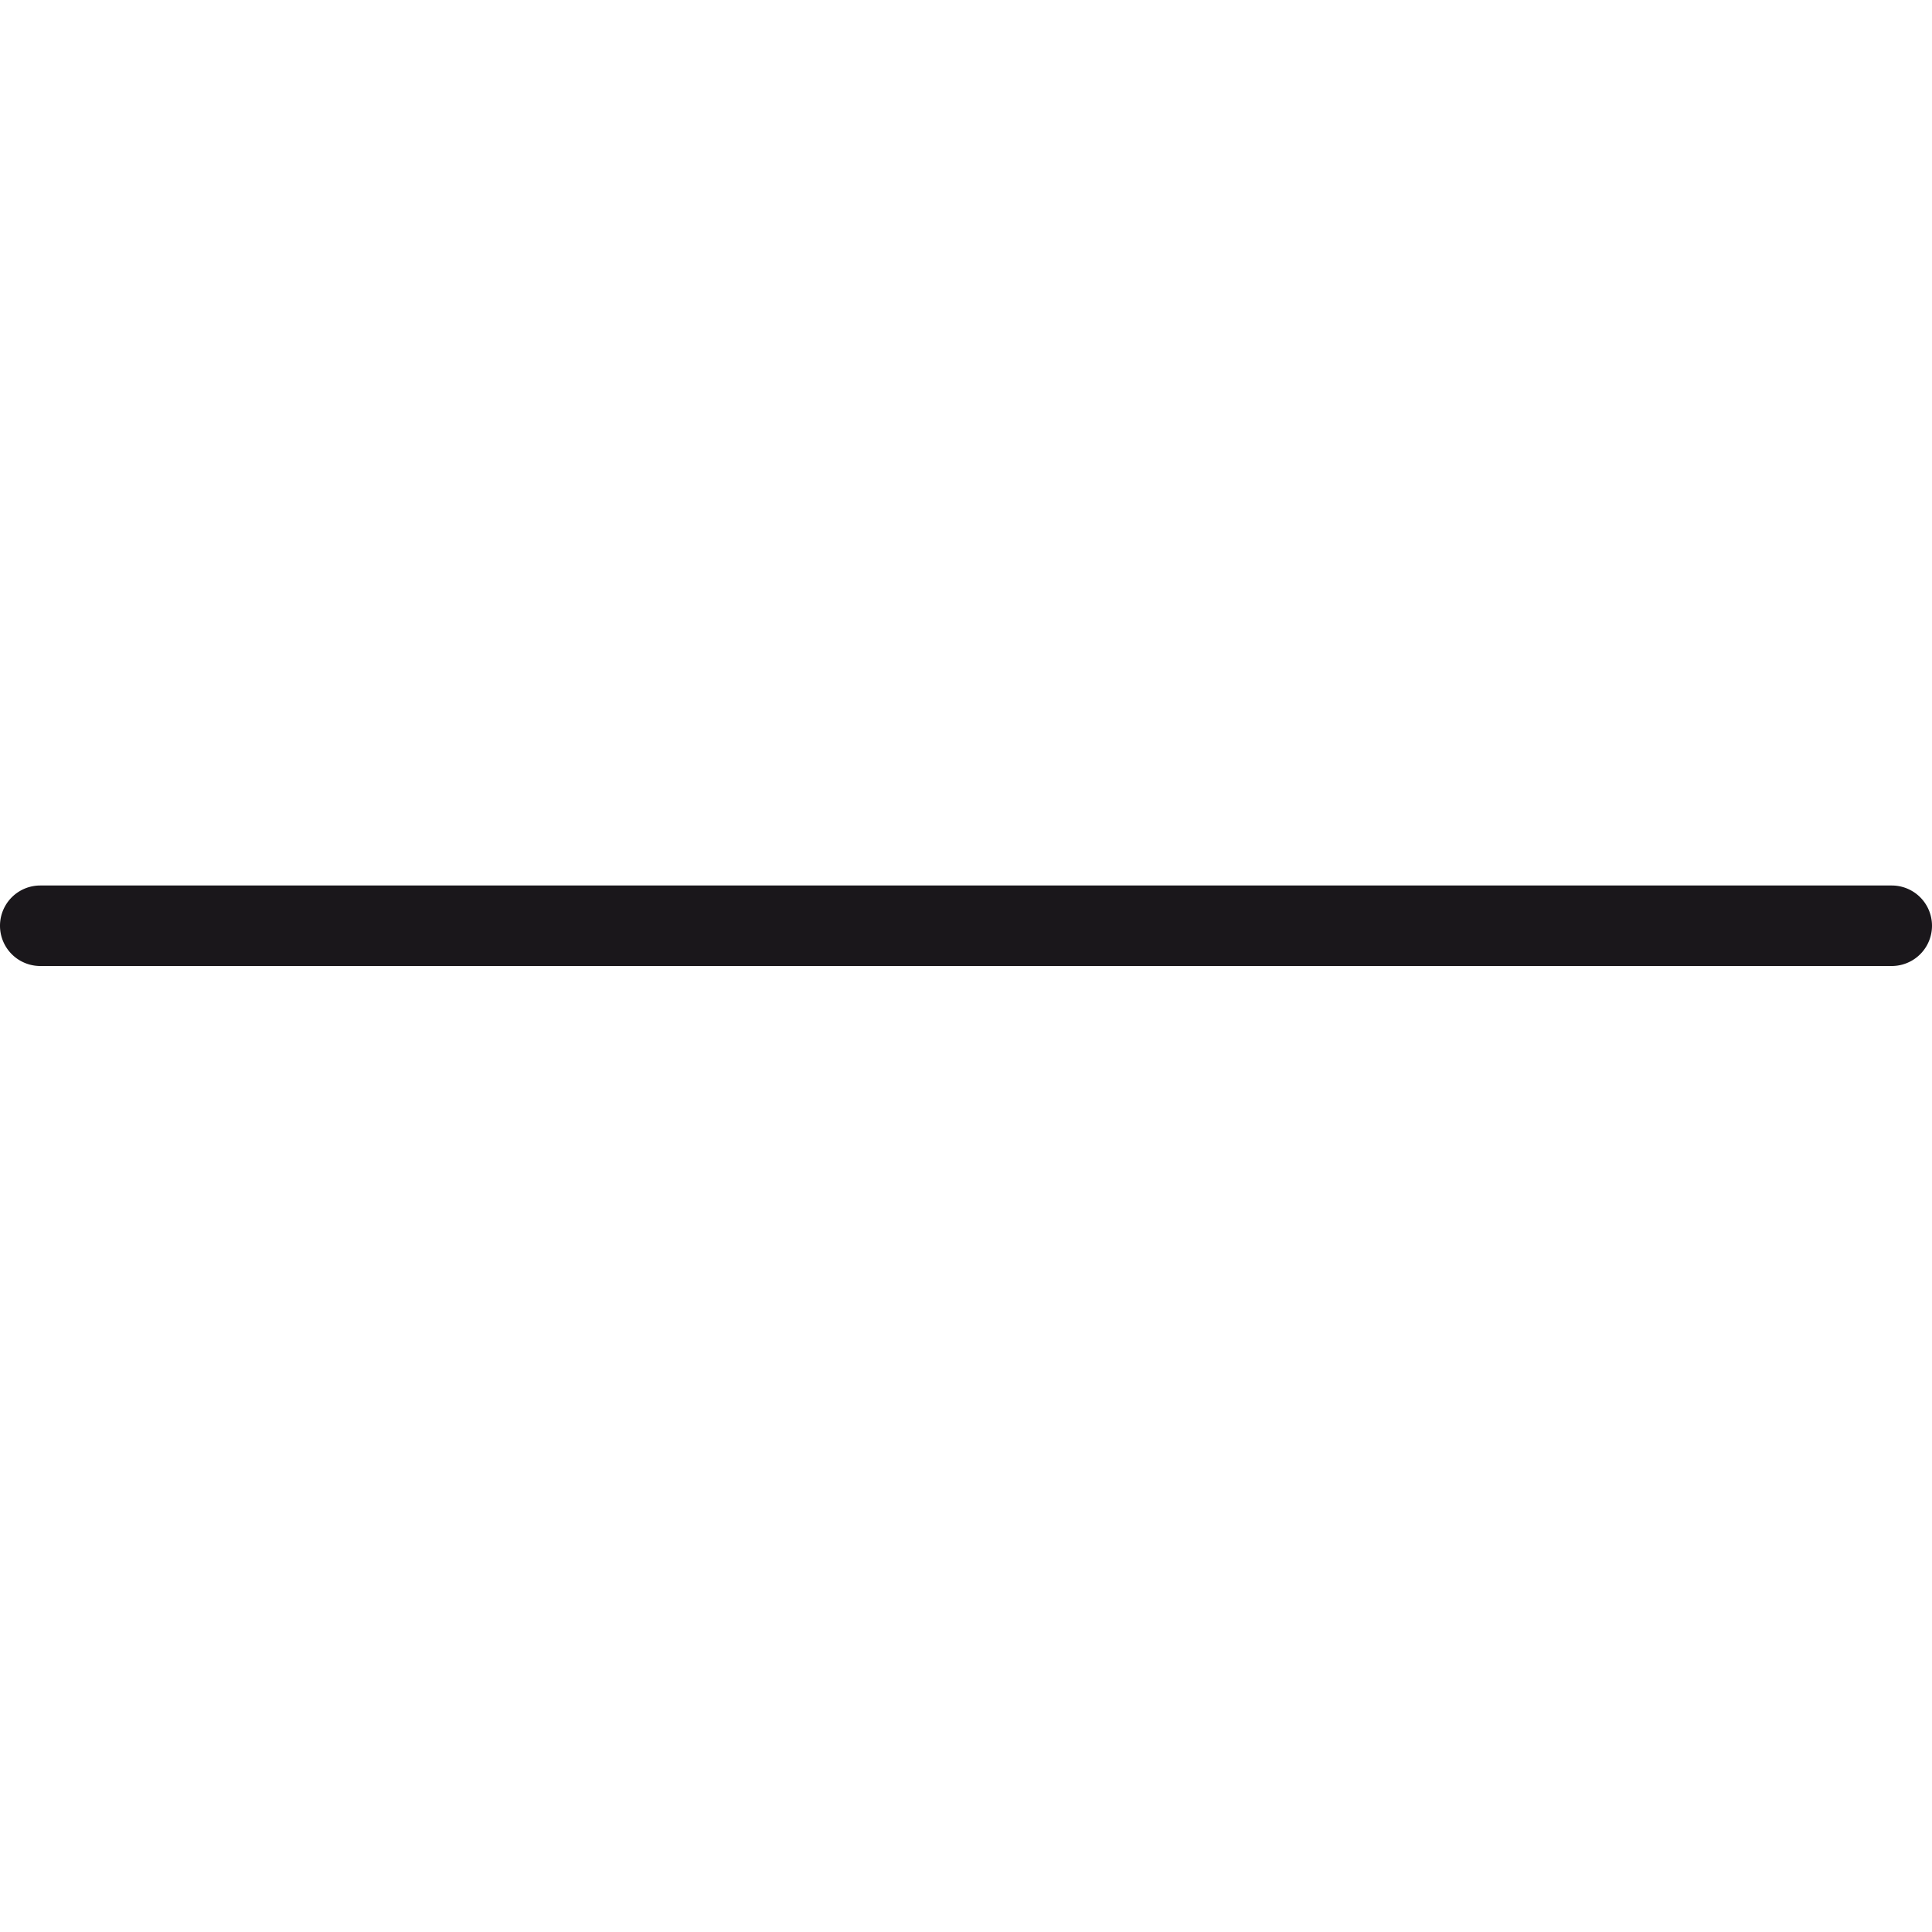 <svg xmlns="http://www.w3.org/2000/svg" width="24" height="24" viewBox="0 0 24 24"><defs><style>.a{fill:#1a171b}</style></defs><title>chocolate-white-24-dimension-center</title><path class="a" d="M.5 12h23a.5.5 0 0 0 0-1H.5a.5.5 0 0 0 0 1"/></svg>